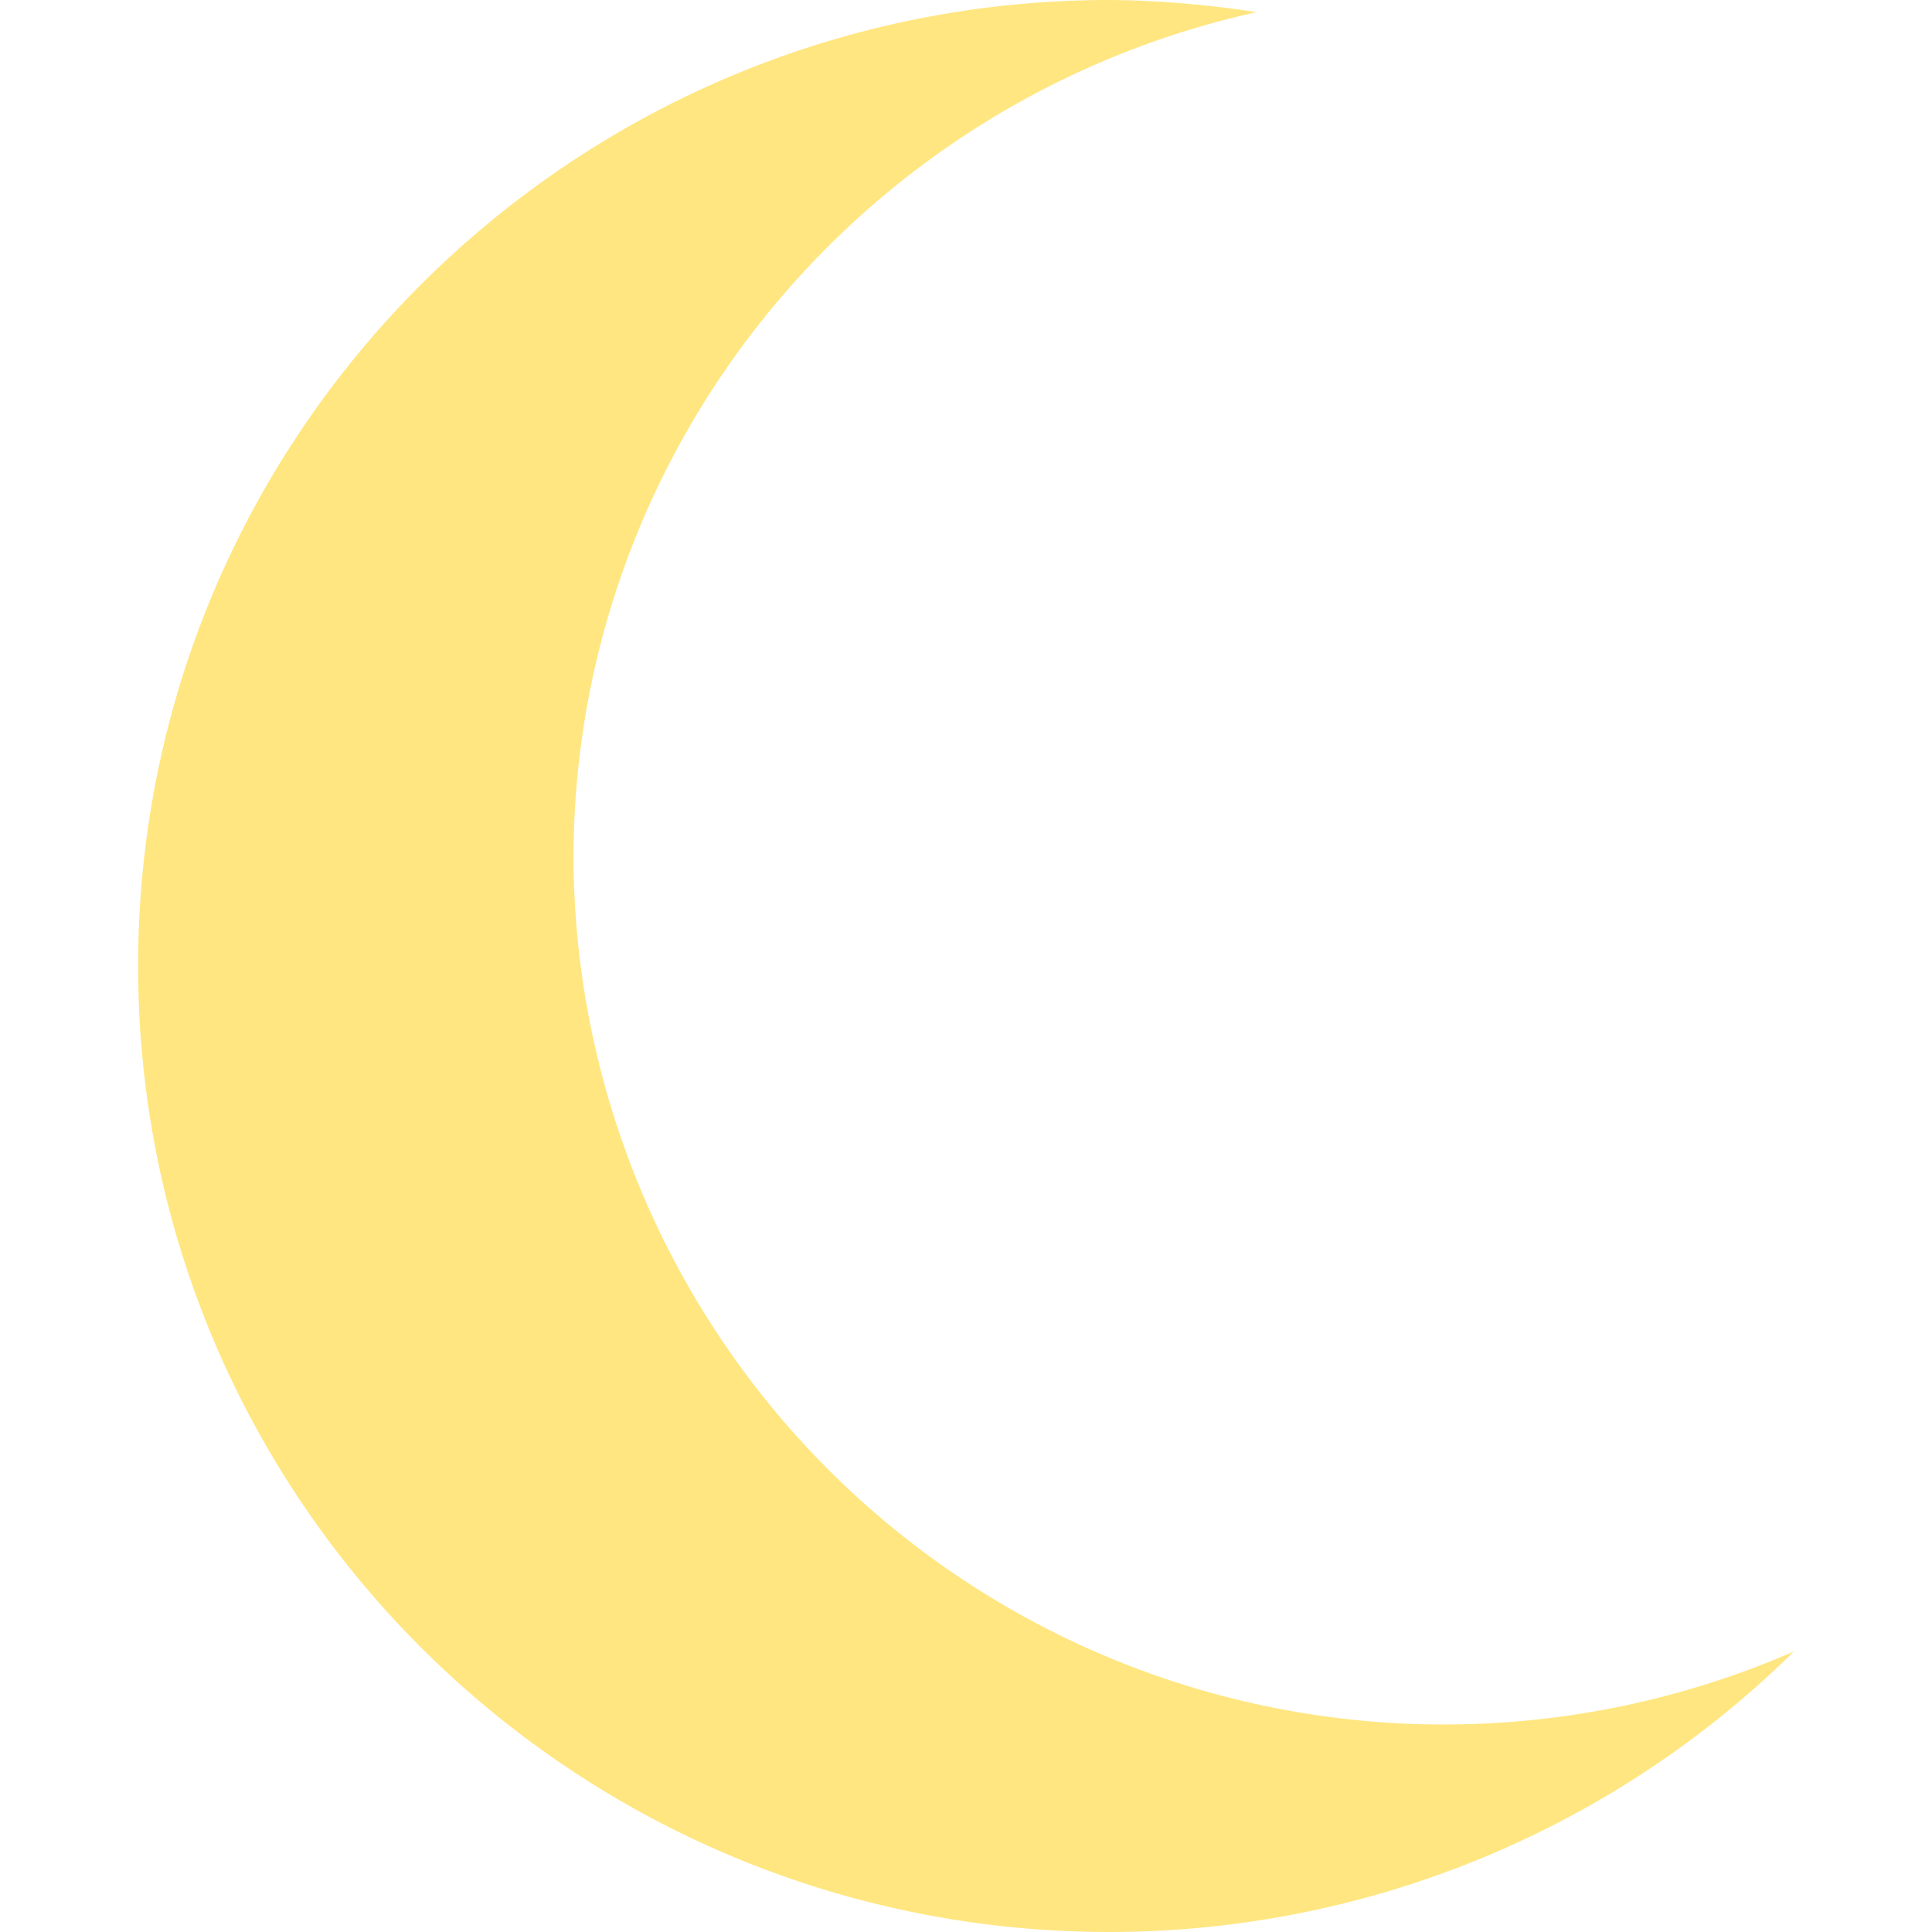 <svg xmlns="http://www.w3.org/2000/svg" width="24" height="24" viewBox="0 0 6.35 6.35" xmlns:v="https://vecta.io/nano"><path d="M3.648 0C1.884 0 .454 1.42.454 3.175S1.884 6.35 3.648 6.35c.842-.001 1.65-.332 2.248-.922a2.88 2.88 0 0 1-1.144.24 2.86 2.86 0 0 1-2.867-2.85C1.887 1.484 2.82.33 4.13.04 3.97.015 3.8.001 3.648 0z" fill="#ffe680"/></svg>